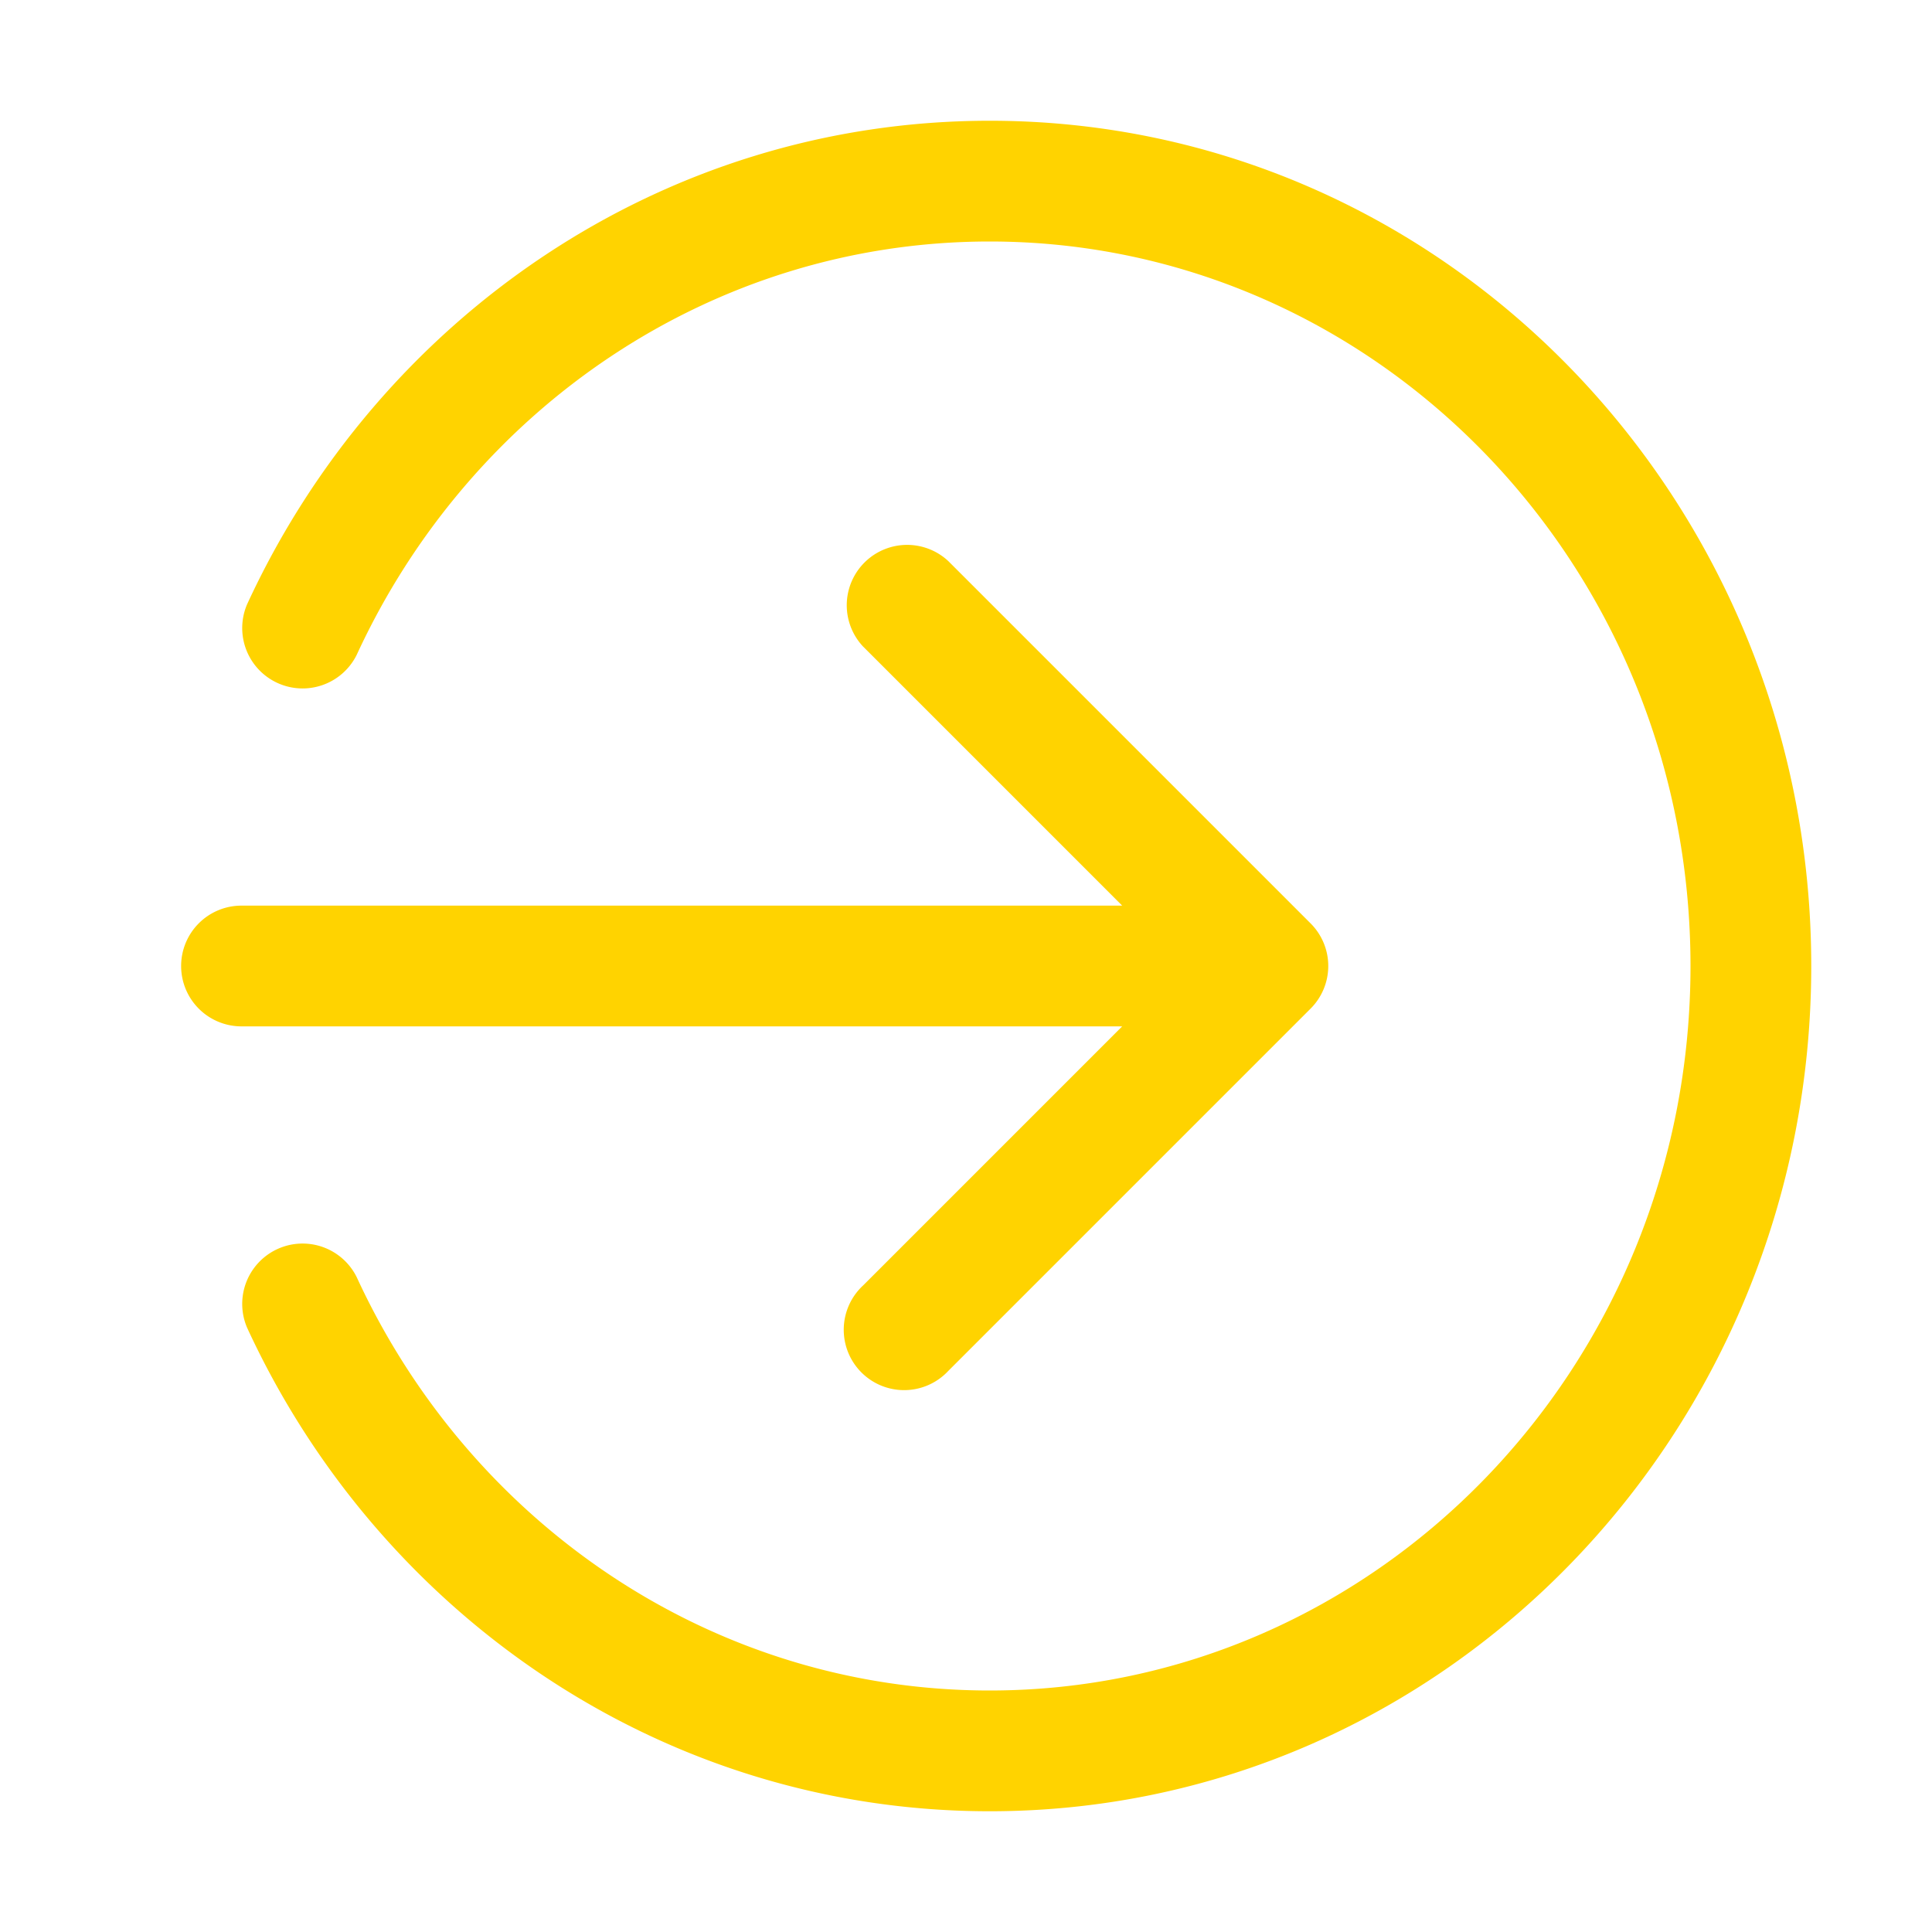 <svg width="24" height="24" viewBox="0 0 24 24" fill="none" xmlns="http://www.w3.org/2000/svg">
    <path d="M2.25 12a.75.75 0 0 1 .75-.75h10.94l-3.22-3.22a.75.75 0 0 1 1.06-1.06l4.5 4.5a.748.748 0 0 1 0 1.06l-4.5 4.5a.75.75 0 1 1-1.06-1.06l3.22-3.22H3a.75.75 0 0 1-.75-.75z" fill="#FFD300"/>
    <path d="M4.431 8.135C5.835 5.088 8.836 3 12.295 3 17.081 3 21 7.008 21 12s-3.919 9-8.705 9c-3.459 0-6.46-2.088-7.864-5.135a.75.75 0 0 0-1.362.627C4.7 20.033 8.21 22.5 12.295 22.5 17.953 22.5 22.5 17.777 22.5 12S17.953 1.5 12.295 1.5C8.21 1.5 4.7 3.967 3.069 7.508a.75.75 0 0 0 1.362.627z" fill="#FFD300"/>
</svg>
